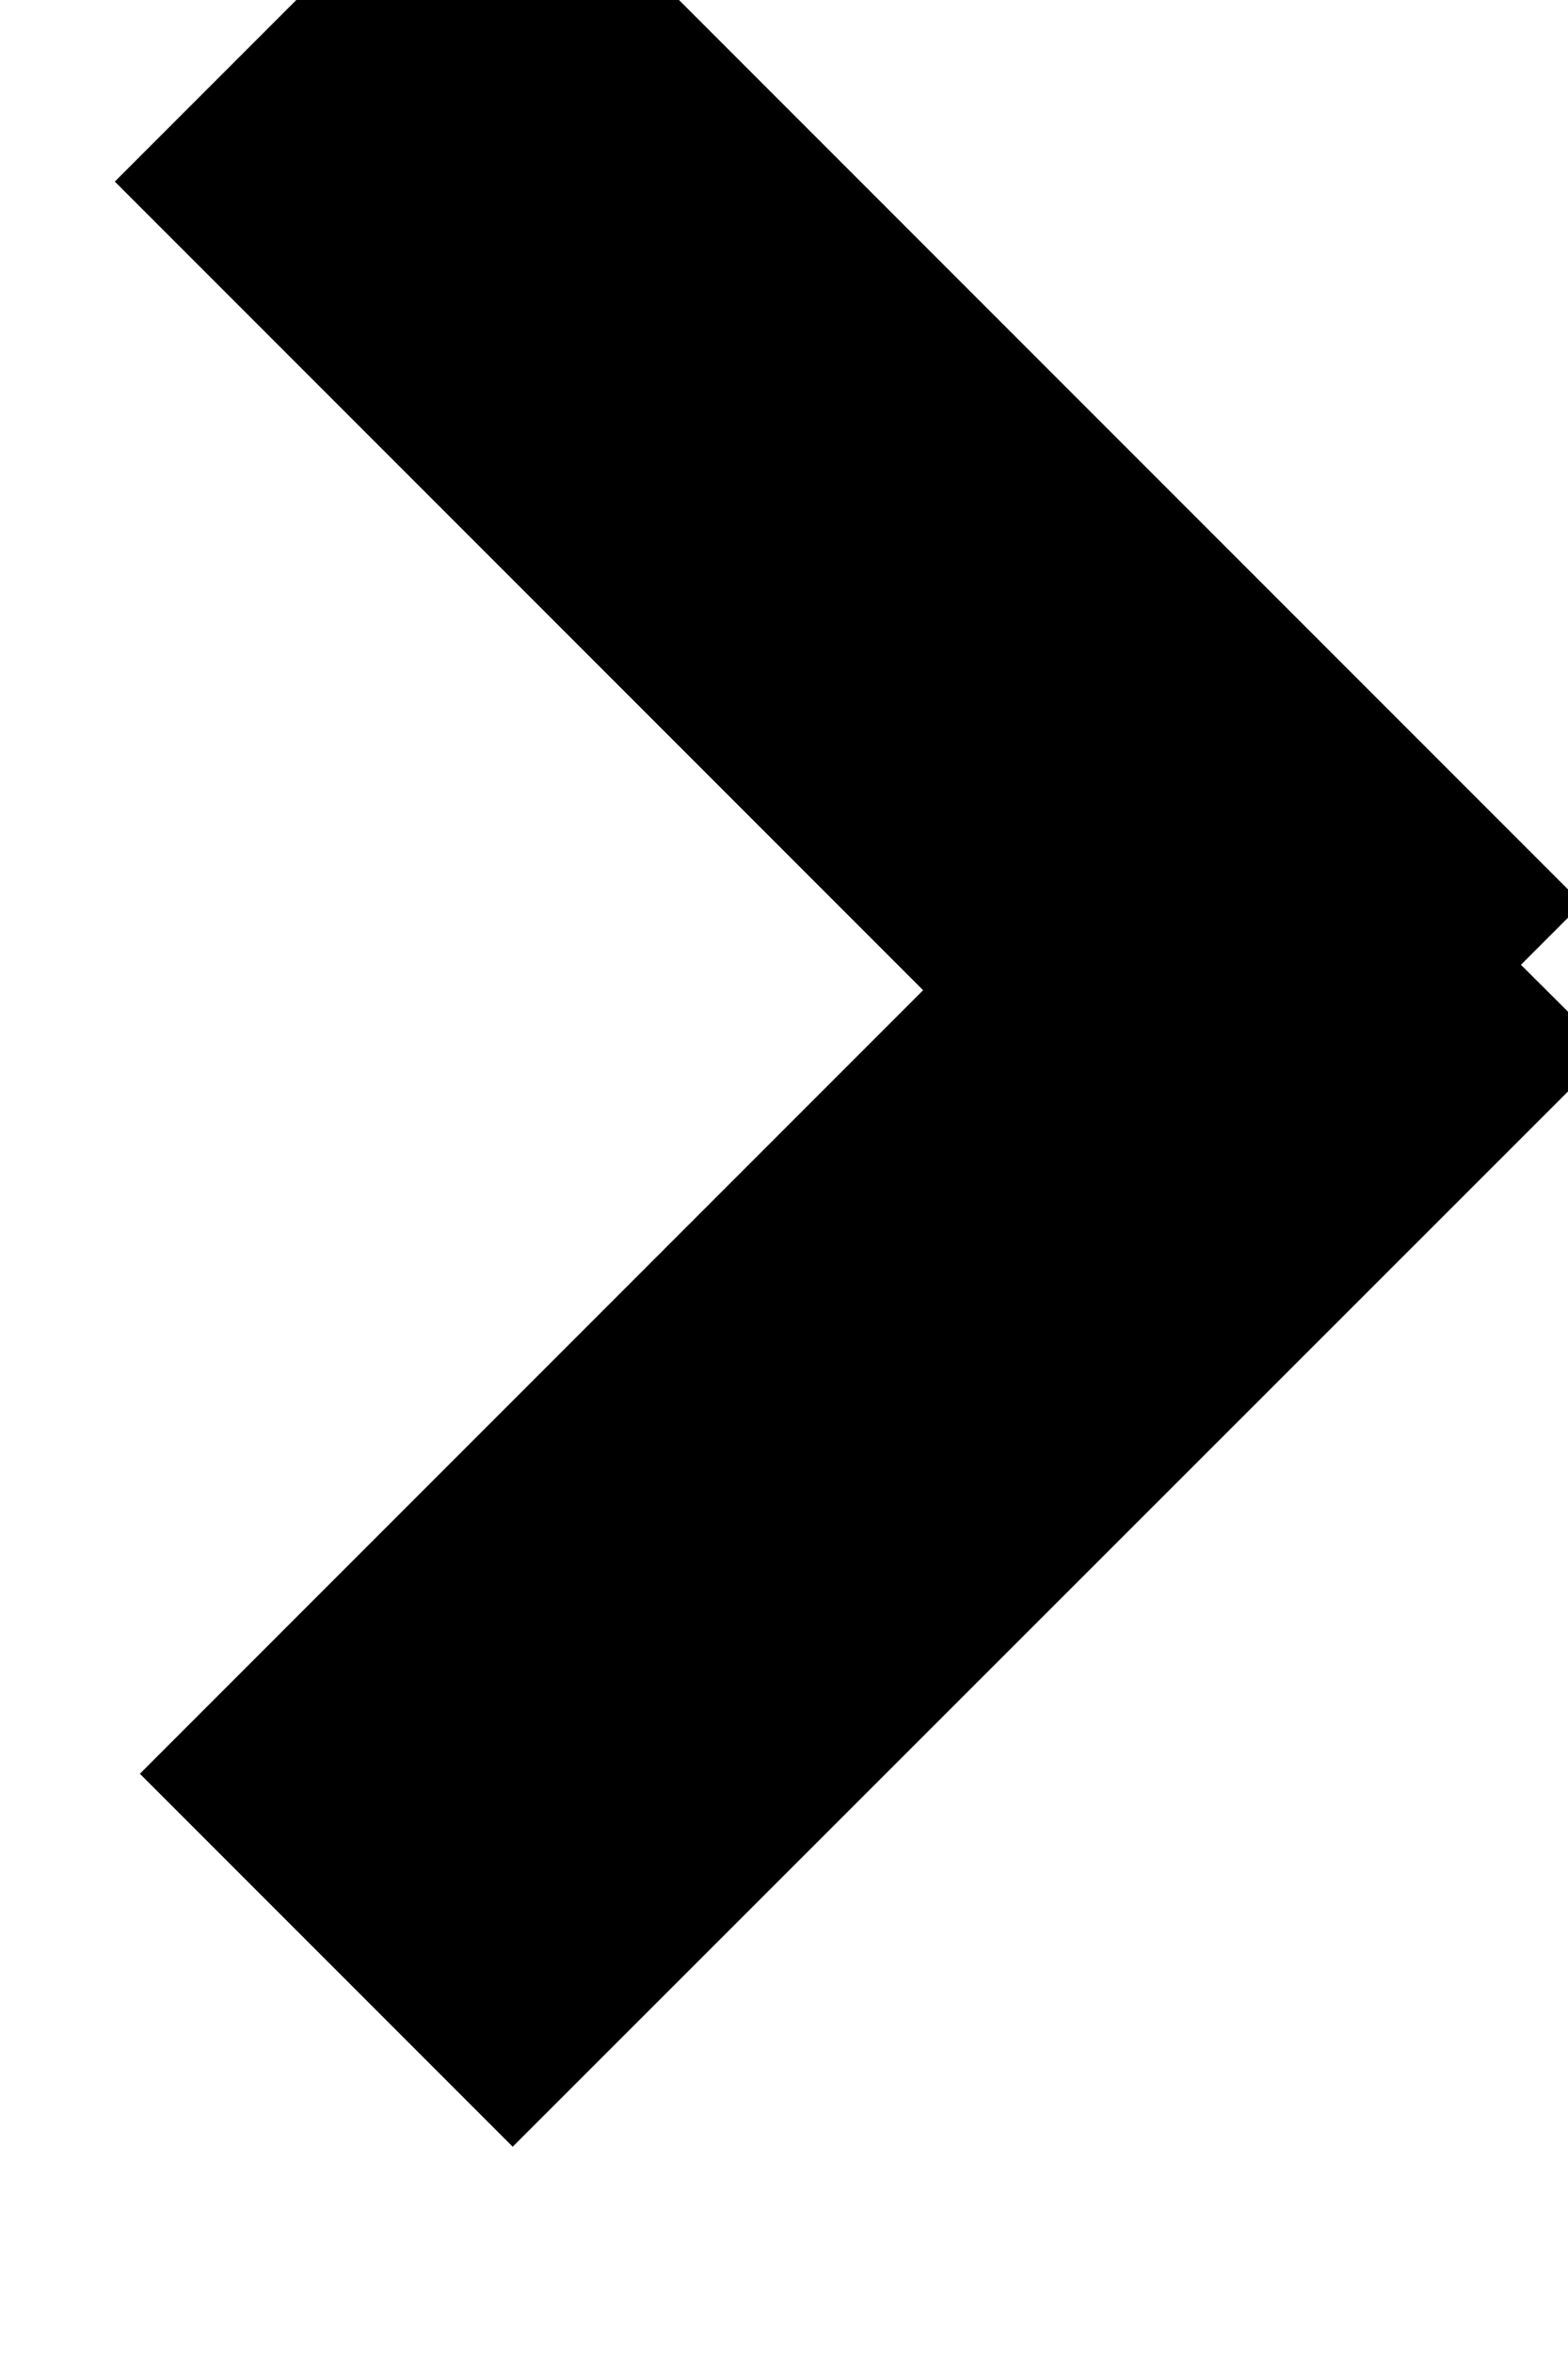 <?xml version="1.0" encoding="UTF-8" standalone="no"?>
<svg width="4px" height="6px" viewBox="0 0 4 6" version="1.1" xmlns="http://www.w3.org/2000/svg" xmlns:xlink="http://www.w3.org/1999/xlink" xmlns:sketch="http://www.bohemiancoding.com/sketch/ns">
    <!-- Generator: Sketch 3.5.2 (25235) - http://www.bohemiancoding.com/sketch -->
    <title>Path 50</title>
    <desc>Created with Sketch.</desc>
    <defs></defs>
    <g id="Menu" stroke="none" stroke-width="1" fill="none" fill-rule="evenodd" sketch:type="MSPage">
        <g id="Menu---About" sketch:type="MSArtboardGroup" transform="translate(-411, -364)" stroke="#000000">
            <g id="Group-2" sketch:type="MSLayerGroup" transform="translate(176, 354)">
                <path d="M238.062,12.525 L236,10.463 L236.244,10.219 L238.329,12.304 L238.172,12.461 L238.394,12.682 L236.308,14.767 L236.064,14.523 L238.062,12.525 Z" id="Path-50" sketch:type="MSShapeGroup"></path>
            </g>
        </g>
    </g>
</svg>